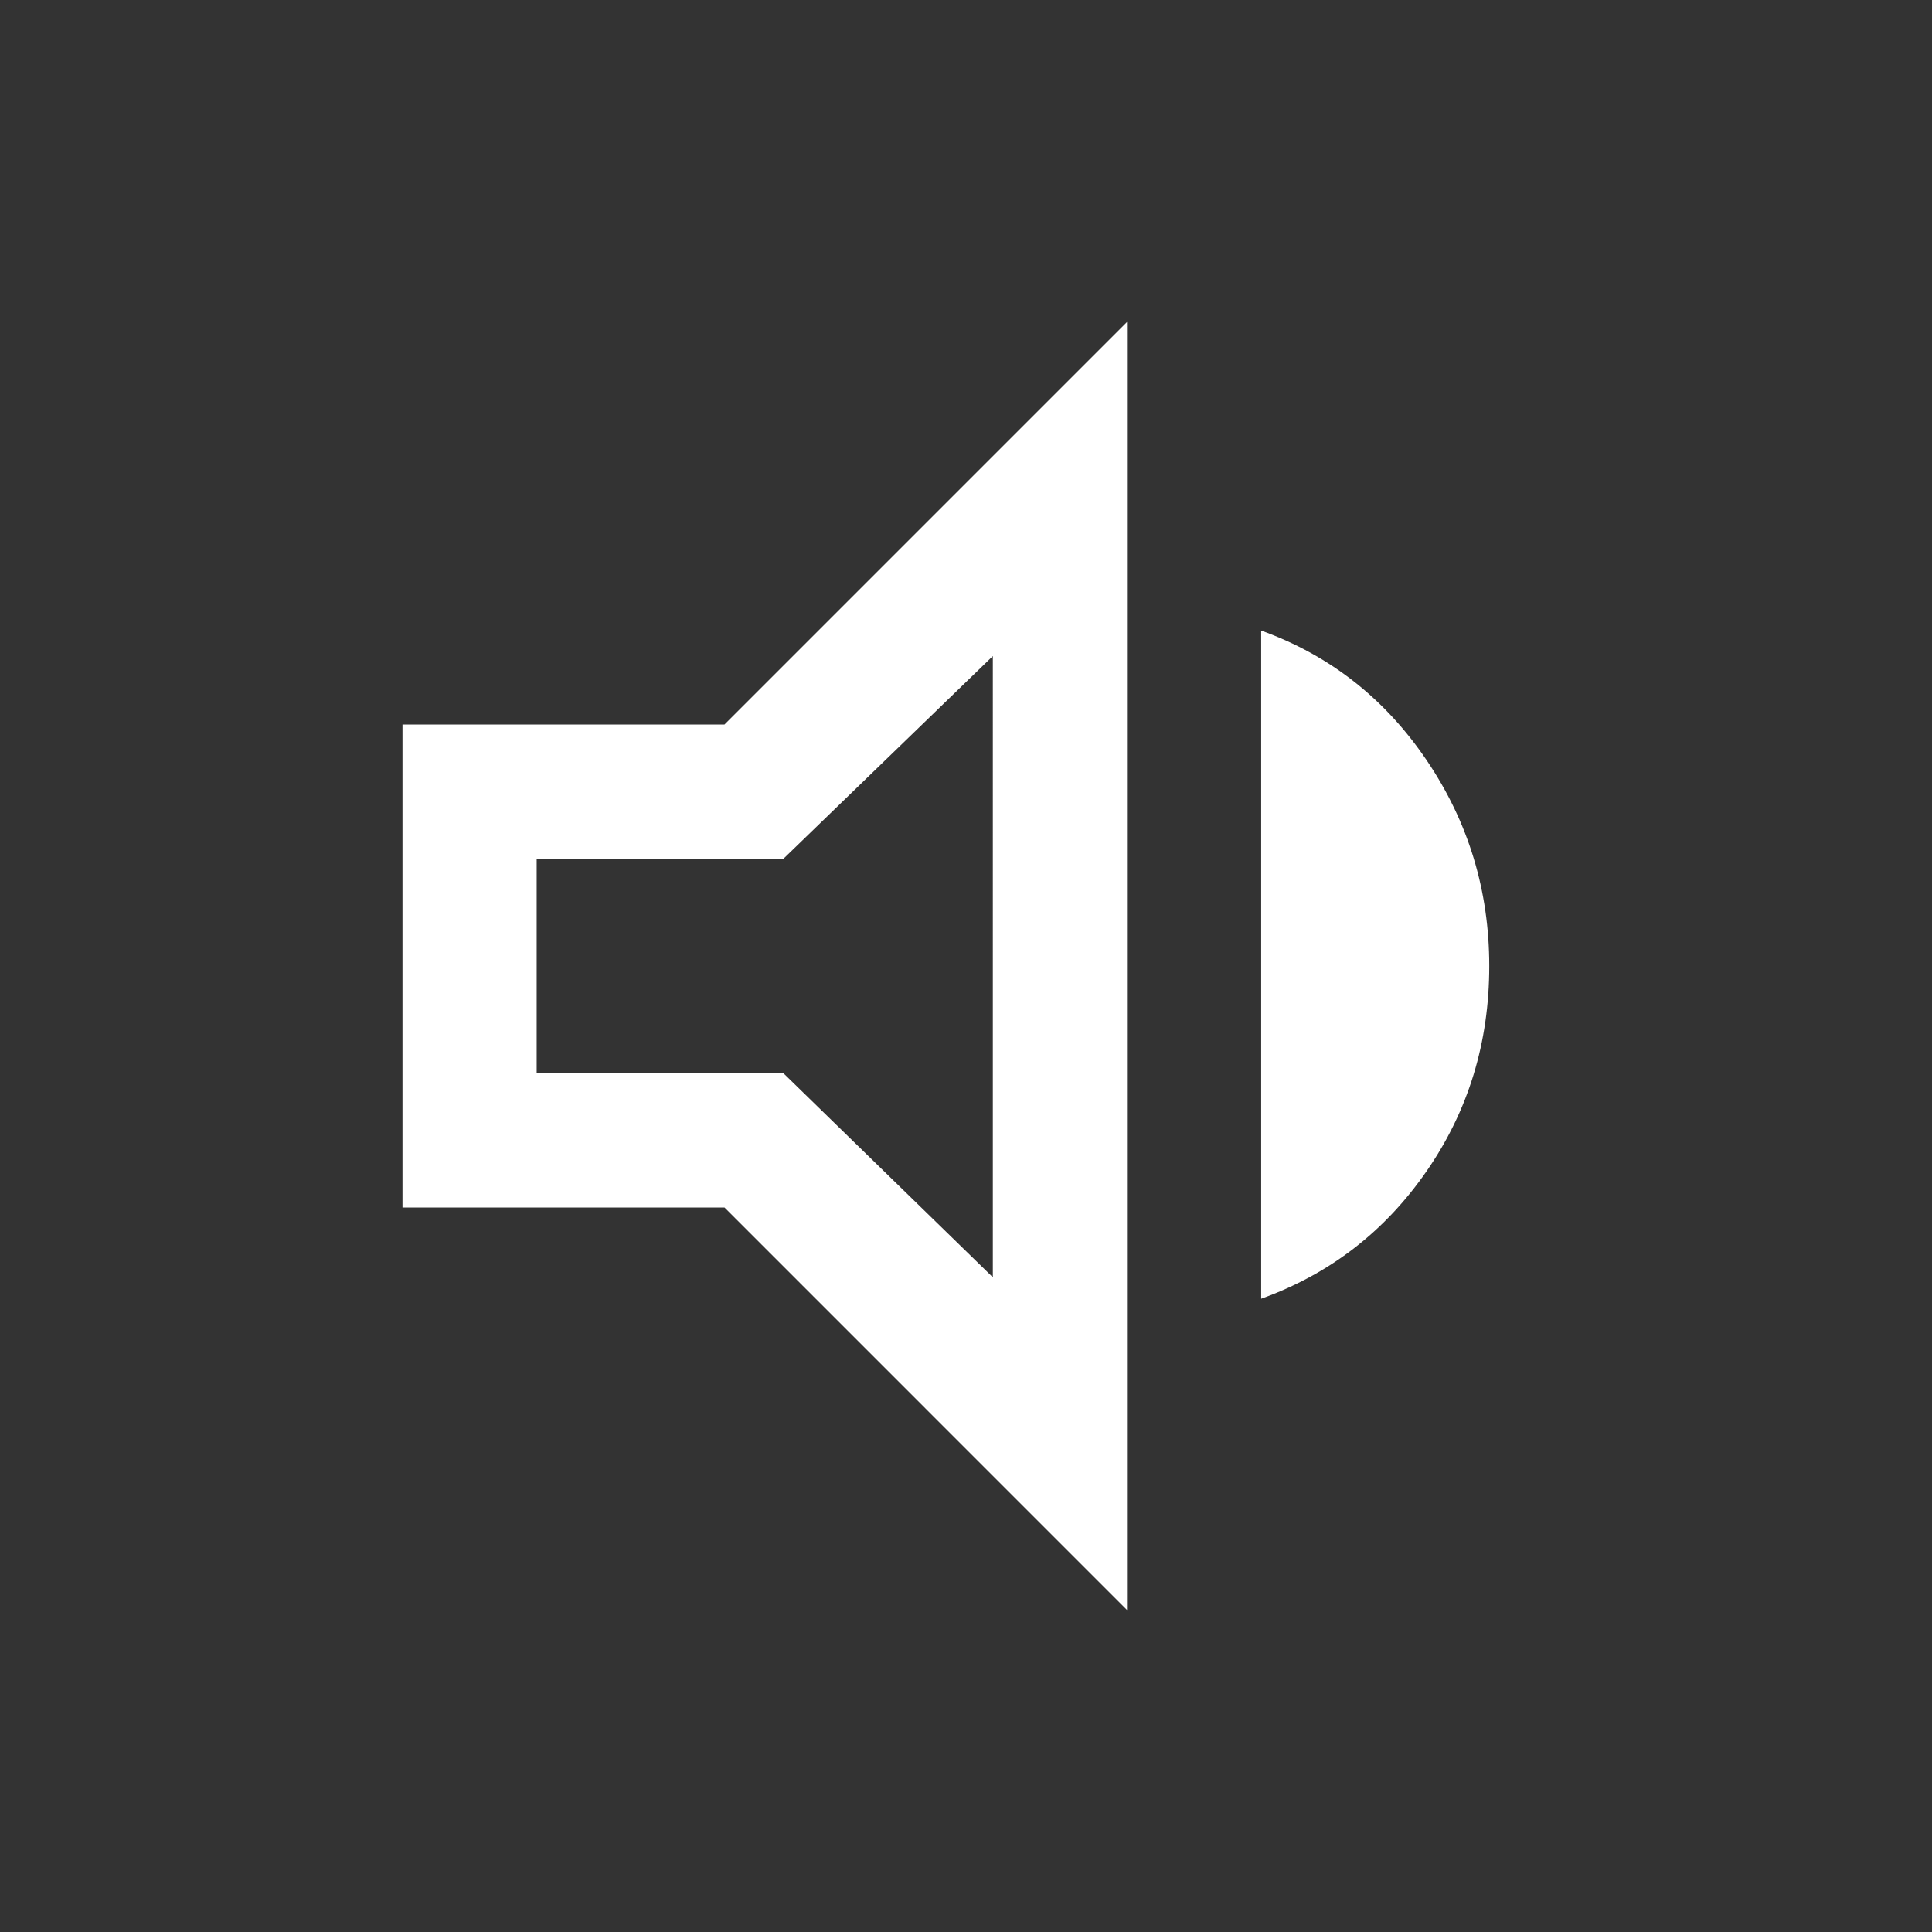 <svg xmlns="http://www.w3.org/2000/svg" height="40px" viewBox="0 -960 960 960" width="40px" fill="#ffffff
"><rect x="0" y="-960" width="960" height="960" fill="#333333" stroke="none"/><path d="M200-360v-240h160l200-200v640L360-360H200Zm426.67 45.33v-332q51 18.34 82.16 64.34Q740-536.33 740-480q0 57-31.17 102-31.16 45-82.16 63.33ZM493.33-634l-104 100.67H266.67v106.66h122.66l104 101.34V-634ZM378.67-480Z"/></svg>